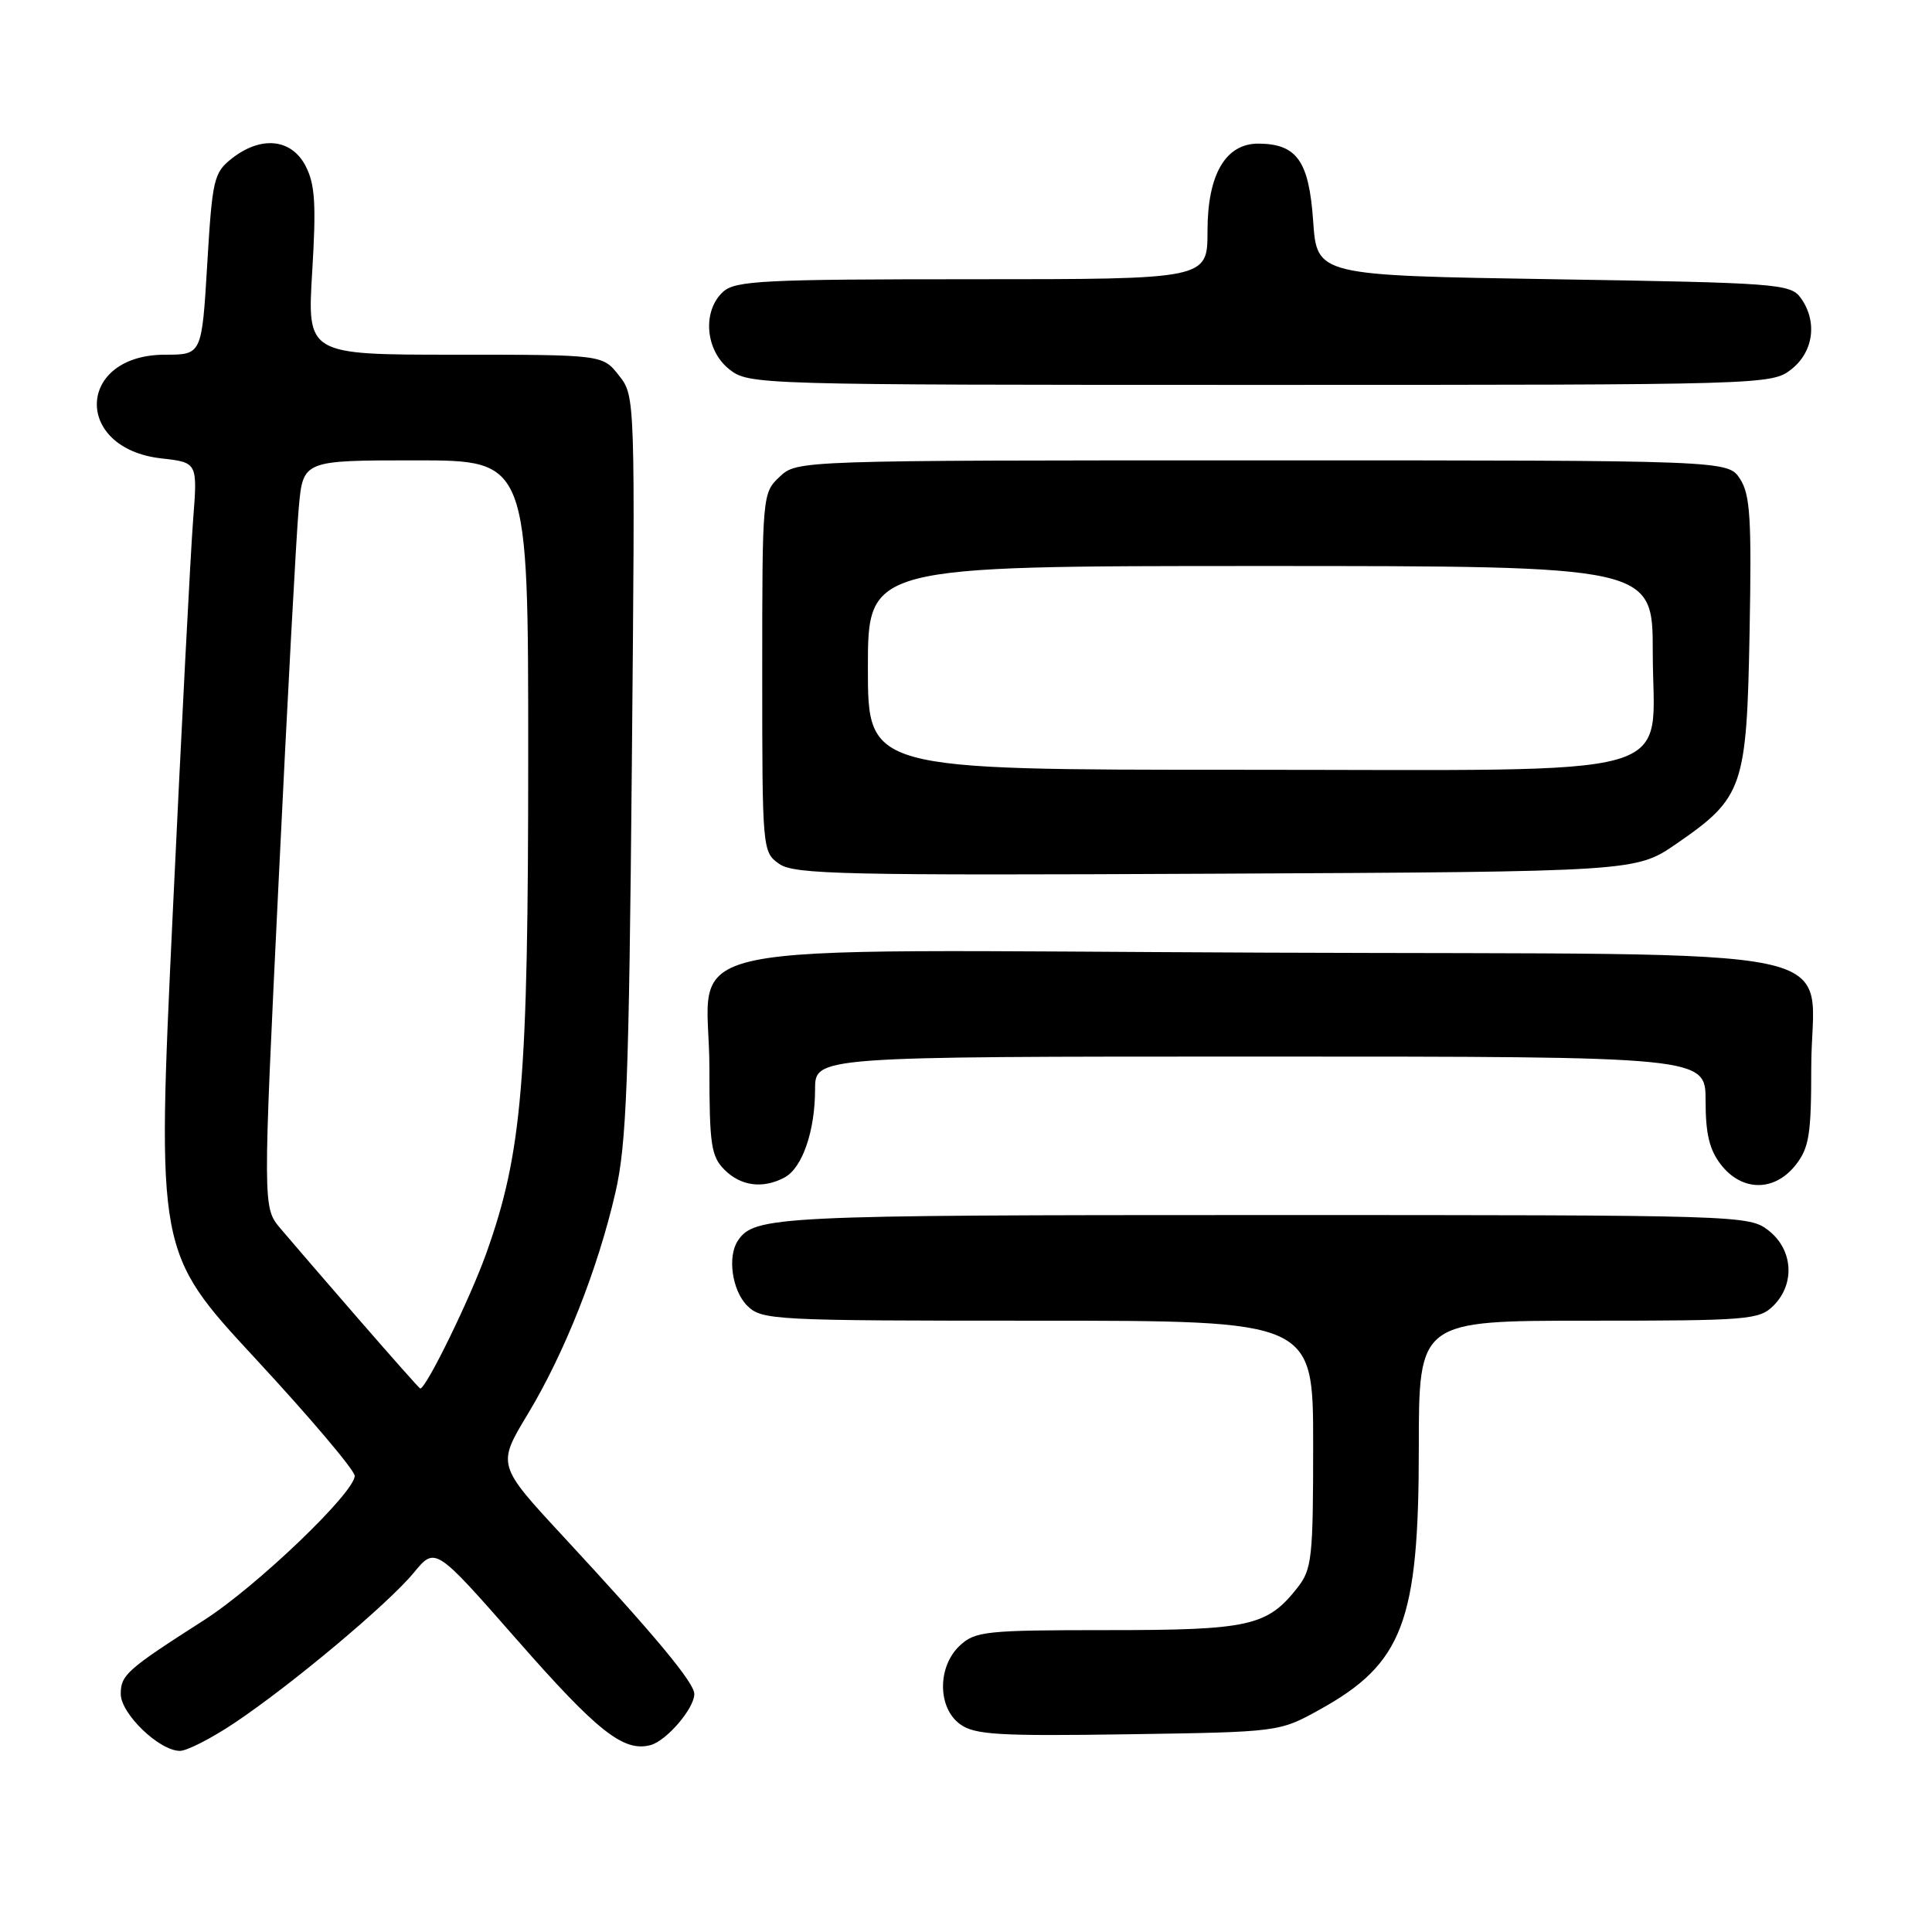 <?xml version="1.0" encoding="UTF-8" standalone="no"?>
<!DOCTYPE svg PUBLIC "-//W3C//DTD SVG 1.1//EN" "http://www.w3.org/Graphics/SVG/1.1/DTD/svg11.dtd" >
<svg xmlns="http://www.w3.org/2000/svg" xmlns:xlink="http://www.w3.org/1999/xlink" version="1.1" viewBox="0 0 256 256">
 <g >
 <path fill="currentColor"
d=" M 31.01 228.34 C 38.58 223.29 51.40 212.55 54.83 208.39 C 57.67 204.94 57.67 204.94 68.45 217.22 C 79.16 229.44 82.62 232.17 86.18 231.24 C 88.30 230.69 92.00 226.38 92.00 224.46 C 92.00 222.97 86.82 216.74 74.68 203.64 C 65.86 194.12 65.86 194.12 69.93 187.38 C 74.82 179.26 79.21 168.18 81.55 158.00 C 83.02 151.61 83.34 143.22 83.72 101.50 C 84.17 52.49 84.17 52.49 82.01 49.75 C 79.85 47.00 79.85 47.00 60.28 47.00 C 40.70 47.00 40.70 47.00 41.37 35.99 C 41.91 27.05 41.75 24.41 40.49 21.99 C 38.62 18.37 34.59 17.96 30.72 21.00 C 28.33 22.88 28.13 23.75 27.46 35.00 C 26.74 47.00 26.74 47.00 21.87 47.00 C 10.13 47.00 9.68 59.42 21.38 60.74 C 26.18 61.28 26.18 61.28 25.59 68.89 C 25.26 73.08 24.04 96.62 22.88 121.20 C 20.77 165.91 20.77 165.91 33.88 180.06 C 41.10 187.85 47.00 194.82 47.00 195.56 C 47.00 197.77 33.97 210.25 27.00 214.70 C 16.81 221.22 16.00 221.94 16.00 224.46 C 16.00 227.08 21.11 232.00 23.84 232.00 C 24.77 232.00 28.00 230.35 31.01 228.34 Z  M 174.87 226.53 C 185.90 220.42 188.00 214.88 188.00 191.87 C 188.00 175.00 188.00 175.00 210.50 175.00 C 231.67 175.00 233.12 174.88 235.00 173.00 C 237.88 170.12 237.59 165.61 234.37 163.07 C 231.76 161.02 230.97 161.00 167.30 161.00 C 102.78 161.00 99.94 161.14 97.77 164.40 C 96.36 166.50 97.01 171.01 99.00 173.00 C 100.93 174.93 102.33 175.00 137.50 175.00 C 174.00 175.00 174.00 175.00 174.00 191.37 C 174.00 206.45 173.84 207.94 171.91 210.39 C 167.91 215.47 165.55 216.00 146.74 216.00 C 130.65 216.00 129.22 216.15 127.19 218.04 C 124.18 220.84 124.22 226.33 127.25 228.49 C 129.17 229.87 132.41 230.06 149.50 229.80 C 169.50 229.50 169.50 229.50 174.87 226.53 Z  M 103.96 156.02 C 106.31 154.76 108.00 149.88 108.00 144.35 C 108.00 140.00 108.00 140.00 167.00 140.00 C 226.00 140.00 226.00 140.00 226.00 145.87 C 226.00 150.28 226.51 152.38 228.07 154.37 C 230.86 157.91 235.14 157.91 237.93 154.37 C 239.72 152.09 240.00 150.34 240.00 141.48 C 240.00 124.80 248.27 126.55 167.75 126.23 C 85.55 125.91 94.00 124.15 94.00 141.57 C 94.00 151.67 94.23 153.23 96.00 155.00 C 98.18 157.18 101.10 157.55 103.96 156.02 Z  M 222.14 111.80 C 231.00 105.69 231.45 104.39 231.83 83.70 C 232.11 68.66 231.91 65.52 230.56 63.45 C 228.95 61.00 228.95 61.00 167.29 61.00 C 105.63 61.00 105.63 61.00 103.31 63.17 C 101.02 65.33 101.00 65.57 101.00 89.12 C 101.00 112.63 101.02 112.90 103.25 114.47 C 105.25 115.87 111.78 116.01 161.13 115.77 C 216.76 115.50 216.76 115.50 222.14 111.80 Z  M 237.37 48.93 C 240.33 46.59 240.85 42.55 238.58 39.44 C 237.24 37.61 235.38 37.47 205.83 37.00 C 174.50 36.50 174.50 36.50 174.00 29.29 C 173.45 21.36 171.86 19.09 166.82 19.03 C 162.41 18.98 160.00 23.08 160.00 30.63 C 160.00 37.00 160.00 37.00 128.83 37.00 C 101.23 37.00 97.45 37.19 95.83 38.65 C 93.03 41.19 93.44 46.41 96.63 48.93 C 99.24 50.98 99.99 51.00 167.00 51.00 C 234.01 51.00 234.76 50.98 237.37 48.93 Z  M 47.50 174.77 C 43.10 169.70 38.45 164.31 37.16 162.78 C 34.82 160.00 34.82 160.00 36.92 116.75 C 38.07 92.96 39.27 70.69 39.59 67.25 C 40.16 61.00 40.16 61.00 55.08 61.00 C 70.00 61.00 70.00 61.00 69.99 100.25 C 69.99 143.28 69.19 152.74 64.45 166.03 C 62.31 172.04 56.45 184.03 55.68 183.99 C 55.58 183.98 51.90 179.84 47.50 174.77 Z  M 115.00 88.50 C 115.00 75.00 115.00 75.00 167.00 75.00 C 219.00 75.00 219.00 75.00 219.00 86.43 C 219.00 103.55 224.45 102.00 164.37 102.00 C 115.00 102.00 115.00 102.00 115.00 88.50 Z "/>
</g>
</svg>